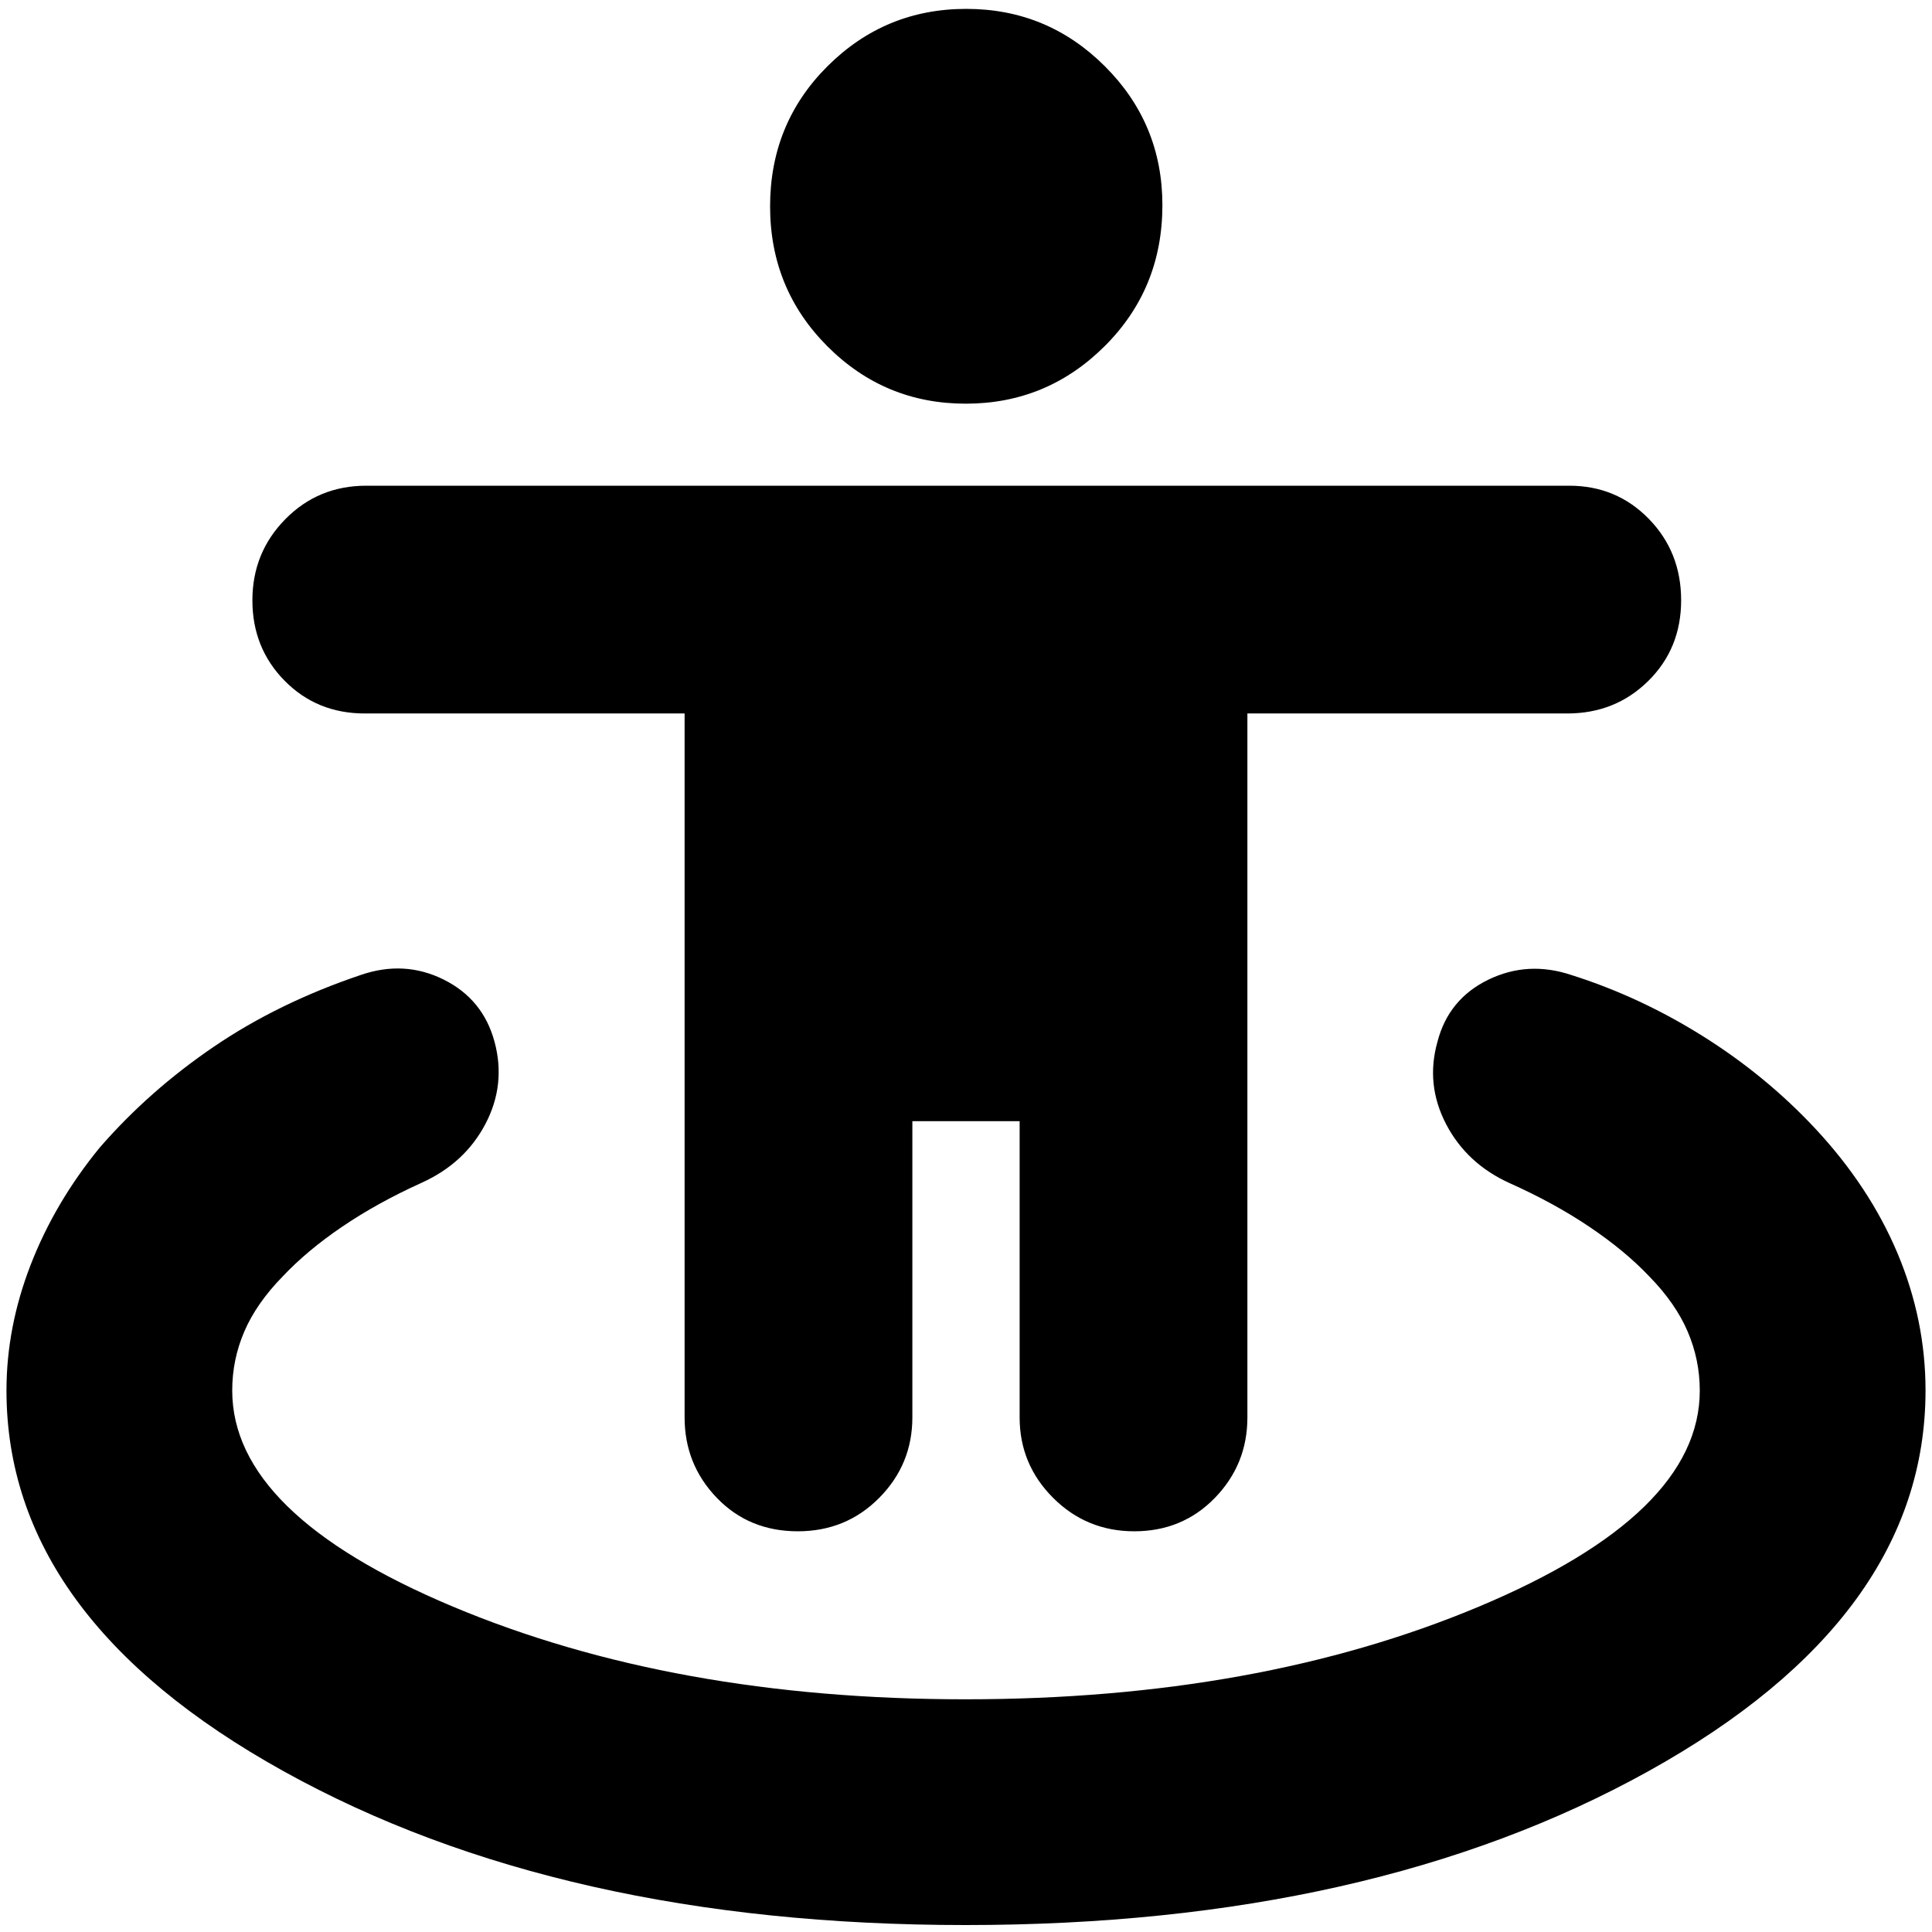 <svg xmlns="http://www.w3.org/2000/svg" height="24" viewBox="0 -960 960 960" width="24"><path d="M479.761-3.456q-201.201 0-338.873-76.444Q3.218-156.344 3.218-269.043q0-31.479 12.021-62.479 12.022-31 34.304-58.239Q74.065-418 106.228-439.88q32.163-21.881 72.967-35.642 21.674-7.478 41.25 2.261 19.577 9.739 25.294 30.935 5.717 21.261-4.522 40.788-10.239 19.527-31.674 29.234-21.867 9.892-39.385 21.759-17.518 11.867-29.734 24.849-12.989 13.283-19.011 27.277-6.022 13.995-6.022 29.341 0 61.4 109.715 107.424Q334.82-115.63 479.693-115.63q145.35 0 255.133-46.036 109.783-46.035 109.783-107.336 0-15.324-6.022-29.368-6.022-14.043-19.011-27.326-12.141-12.804-29.734-24.656-17.593-11.852-39.624-21.713-21.435-9.707-31.674-29.386-10.24-19.679-4.283-40.875 5.478-21.196 25.174-30.815 19.696-9.62 41.37-2.381 34.043 10.761 65.326 30.381 31.282 19.619 55.804 45.858 27.043 29 40.946 62.069 13.902 33.069 13.902 68.105 0 112.739-137.671 189.196Q681.44-3.456 479.761-3.456ZM396.428-199.11q-24.245 0-40.25-16.624-16.004-16.624-16.004-39.963v-349.782H181.239q-23.774 0-39.8-16.256-16.026-16.255-16.026-39.963 0-23.707 16.361-40.331 16.362-16.624 40.226-16.624h597.761q23.439 0 39.513 16.457 16.074 16.457 16.074 40.463t-16.362 40.13q-16.361 16.124-40.225 16.124H619.826v349.782q0 23.339-16.136 39.963-16.136 16.624-40.082 16.624-23.708 0-40.332-16.624-16.624-16.624-16.624-39.963v-147.195h-53.304v147.195q0 23.339-16.457 39.963-16.458 16.624-40.463 16.624Zm83.461-560.304q-40.324 0-68.78-28.527-28.457-28.528-28.457-69.511 0-41.223 28.567-69.679 28.567-28.457 68.892-28.457 40.324 0 68.9 28.52 28.576 28.521 28.576 69.018 0 41.484-28.687 70.06-28.686 28.576-69.011 28.576Z"/></svg>